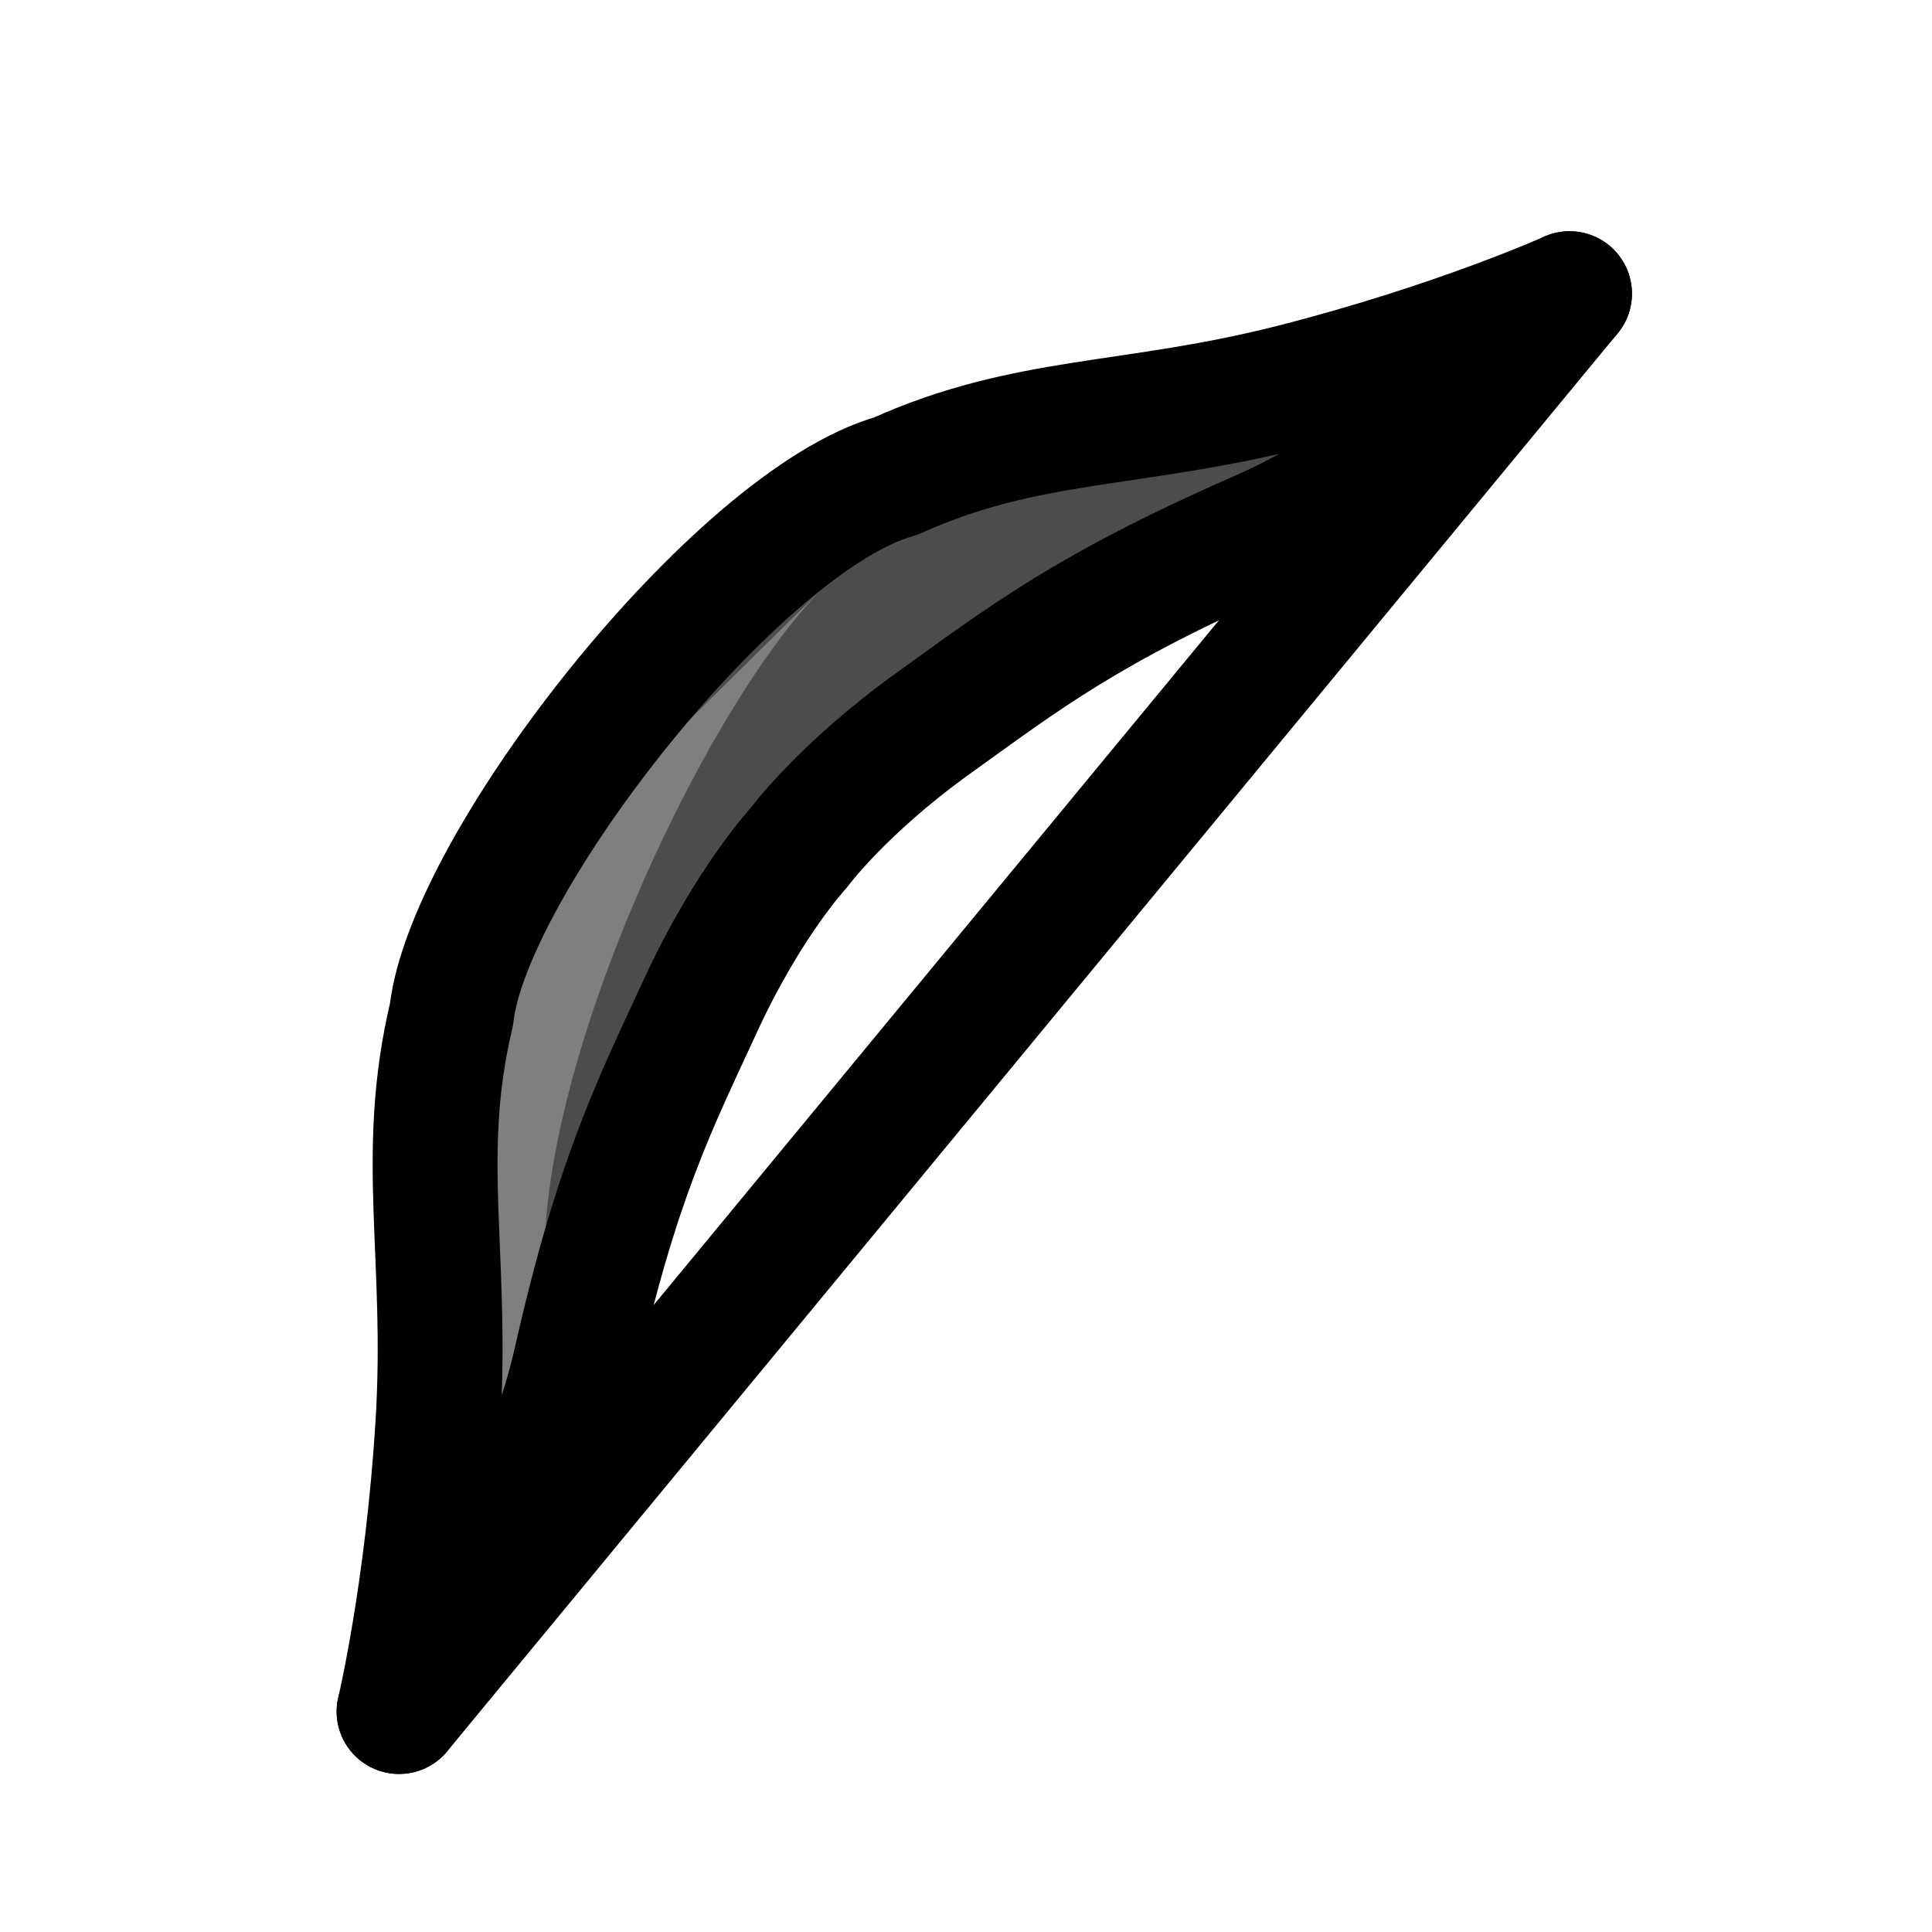 <?xml version="1.0" encoding="UTF-8" standalone="no"?>
<svg
   width="100"
   height="100"
   viewBox="-50 -90 498 528"
   version="1.1"
   id="svg33"
   sodipodi:docname="warlord.svg"
   inkscape:version="1.2.2 (b0a8486541, 2022-12-01)"
   xmlns:inkscape="http://www.inkscape.org/namespaces/inkscape"
   xmlns:sodipodi="http://sodipodi.sourceforge.net/DTD/sodipodi-0.dtd"
   xmlns="http://www.w3.org/2000/svg"
   xmlns:svg="http://www.w3.org/2000/svg">
  <defs
     id="defs37" />
  <sodipodi:namedview
     id="namedview35"
     pagecolor="#505050"
     bordercolor="#ffffff"
     borderopacity="1"
     inkscape:showpageshadow="0"
     inkscape:pageopacity="0"
     inkscape:pagecheckerboard="1"
     inkscape:deskcolor="#505050"
     showgrid="false"
     inkscape:zoom="14.16704"
     inkscape:cx="29.893331"
     inkscape:cy="49.48105"
     inkscape:window-width="1920"
     inkscape:window-height="1011"
     inkscape:window-x="0"
     inkscape:window-y="32"
     inkscape:window-maximized="1"
     inkscape:current-layer="svg33" />
  <g
     inkscape:groupmode="layer"
     id="layer1"
     inkscape:label="old"
     style="display:inline" />
  <path
     style="fill:#4c4c4c;fill-opacity:1;stroke:none;stroke-width:34.125;stroke-linecap:round;stroke-linejoin:round;stroke-opacity:1"
     d="M 319.697,6.6 203.999,32.107 122.064,82.707 70.198,154.146 54.161,217.353 49.119,350.63 l 53.219,-43.477 1.337,-67.299 37.477,-81.859 74.17,-73.446 84.555,-39.628 z"
     id="path1856" />
  <path
     style="fill:#7f7f7f;fill-opacity:1;stroke:none;stroke-width:34.125;stroke-linecap:round;stroke-linejoin:round;stroke-opacity:1"
     d="M 162.081,68.539 C 129.641,99.043 84.221,195.447 83.857,252.266 l -5.915,60.813 -14.01,-18.692 -5.896,-71.768 7.396,-58.561 z"
     id="path1978"
     sodipodi:nodetypes="ccccccc" />
  <path
     style="fill:none;stroke:#000000;stroke-width:34.125;stroke-linecap:round;stroke-linejoin:round;stroke-opacity:1"
     d="M 363.937,-9.746 44.063,377.746"
     id="path1656" />
  <path
     id="path553-6"
     style="fill:none;stroke:#000000;stroke-width:34.125;stroke-linecap:round;stroke-linejoin:round;stroke-opacity:1"
     d="m 126.551,184.584 c -12.874,27.876 -22.875,47.418 -34.234,97.597 -11.359,50.179 -48.253,95.566 -48.253,95.566 0,0 7.791,-32.675 10.608,-78.577 2.817,-45.902 -5.488,-73.434 3.721,-111.94 C 62.978,145.923 136.683,52.083 179.838,40.11 215.862,23.821 244.413,26.827 288.888,15.44 333.364,4.054 363.937,-9.746 363.937,-9.746 c 0,0 -37.574,44.823 -84.639,65.418 -47.064,20.595 -64.347,34.104 -89.261,52.004 -24.914,17.901 -36.896,34.184 -36.896,34.184 0,0 -13.716,14.847 -26.59,42.723 z"
     sodipodi:nodetypes="sscsccscsscs" />
</svg>
